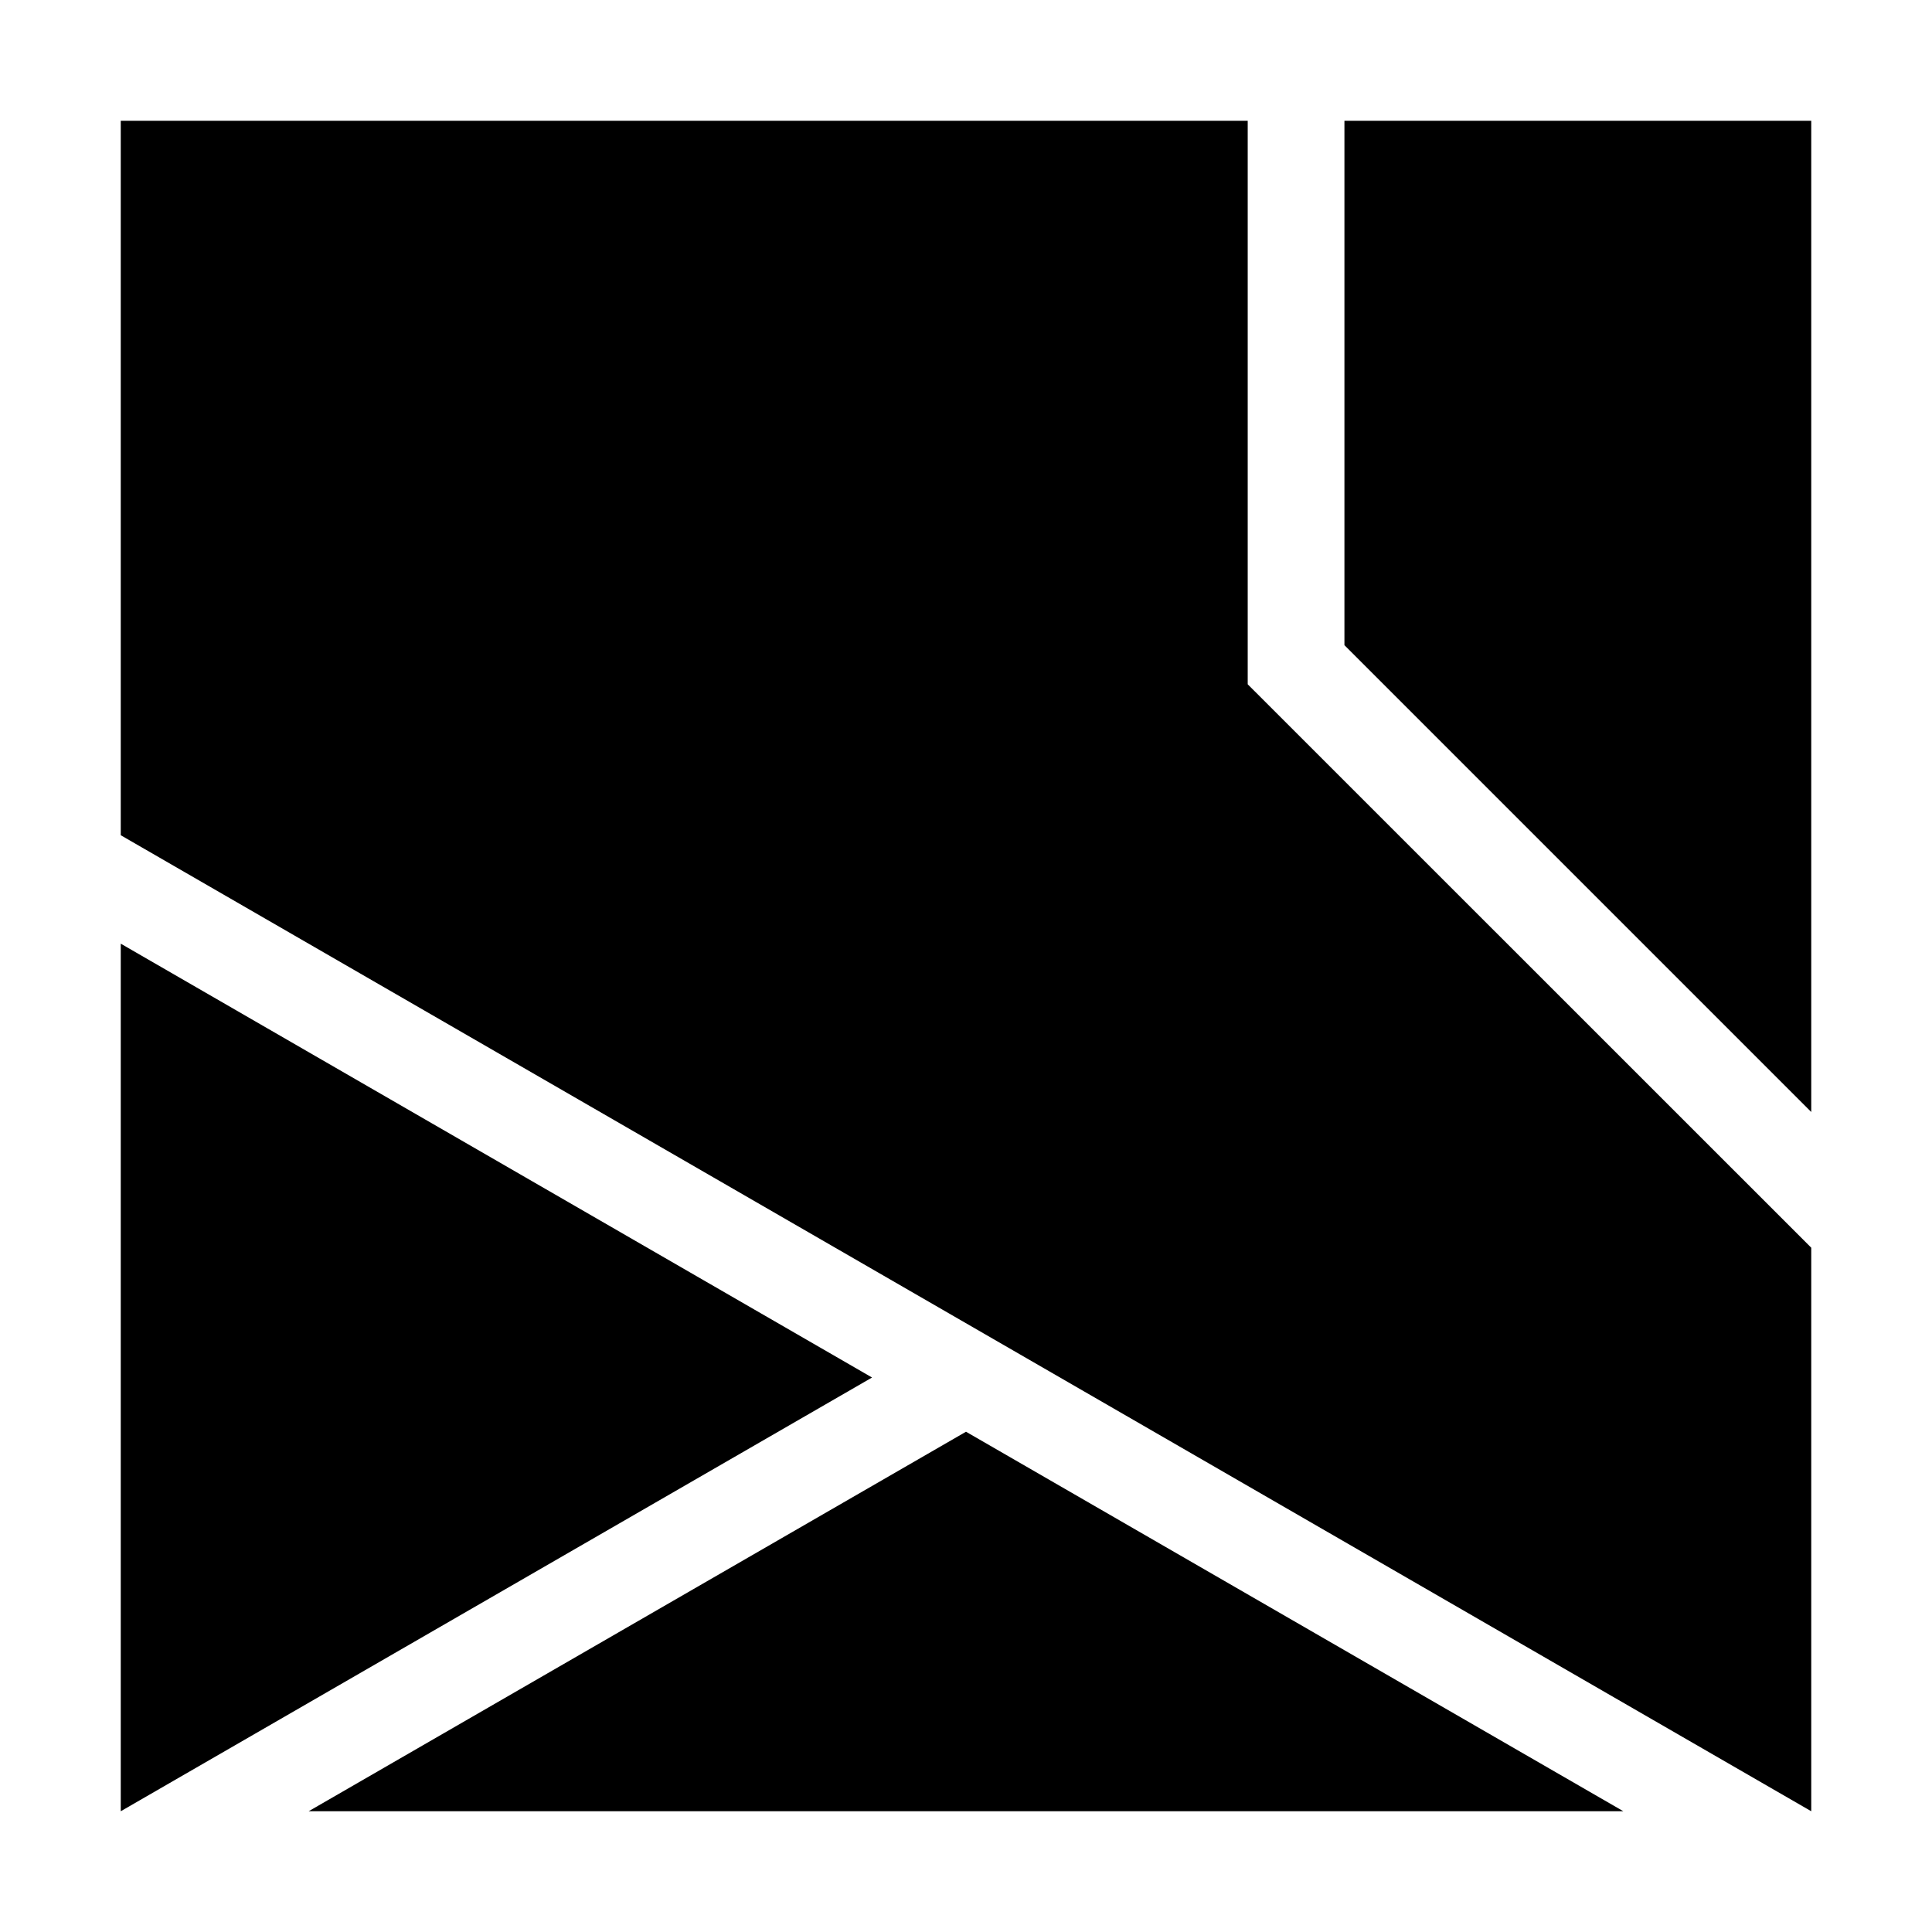 <svg id="ICONS_HERE_" data-name="ICONS HERE!" xmlns="http://www.w3.org/2000/svg" viewBox="0 0 16 16"><defs><style>.cls-1{fill-rule:evenodd;}</style></defs><polygon class="cls-1" points="2.556 15 13.444 15 8 11.857 2.556 15"/><polygon class="cls-1" points="10.333 1 1 1 1 6.917 15 15 15 10.333 10.333 5.667 10.333 1"/><polygon class="cls-1" points="11.134 1 11.134 5.343 15 9.209 15 1 11.134 1"/><path class="cls-1" d="M1,7.815V15l6.222-3.592Q4.111,9.611,1,7.815Z"/></svg>